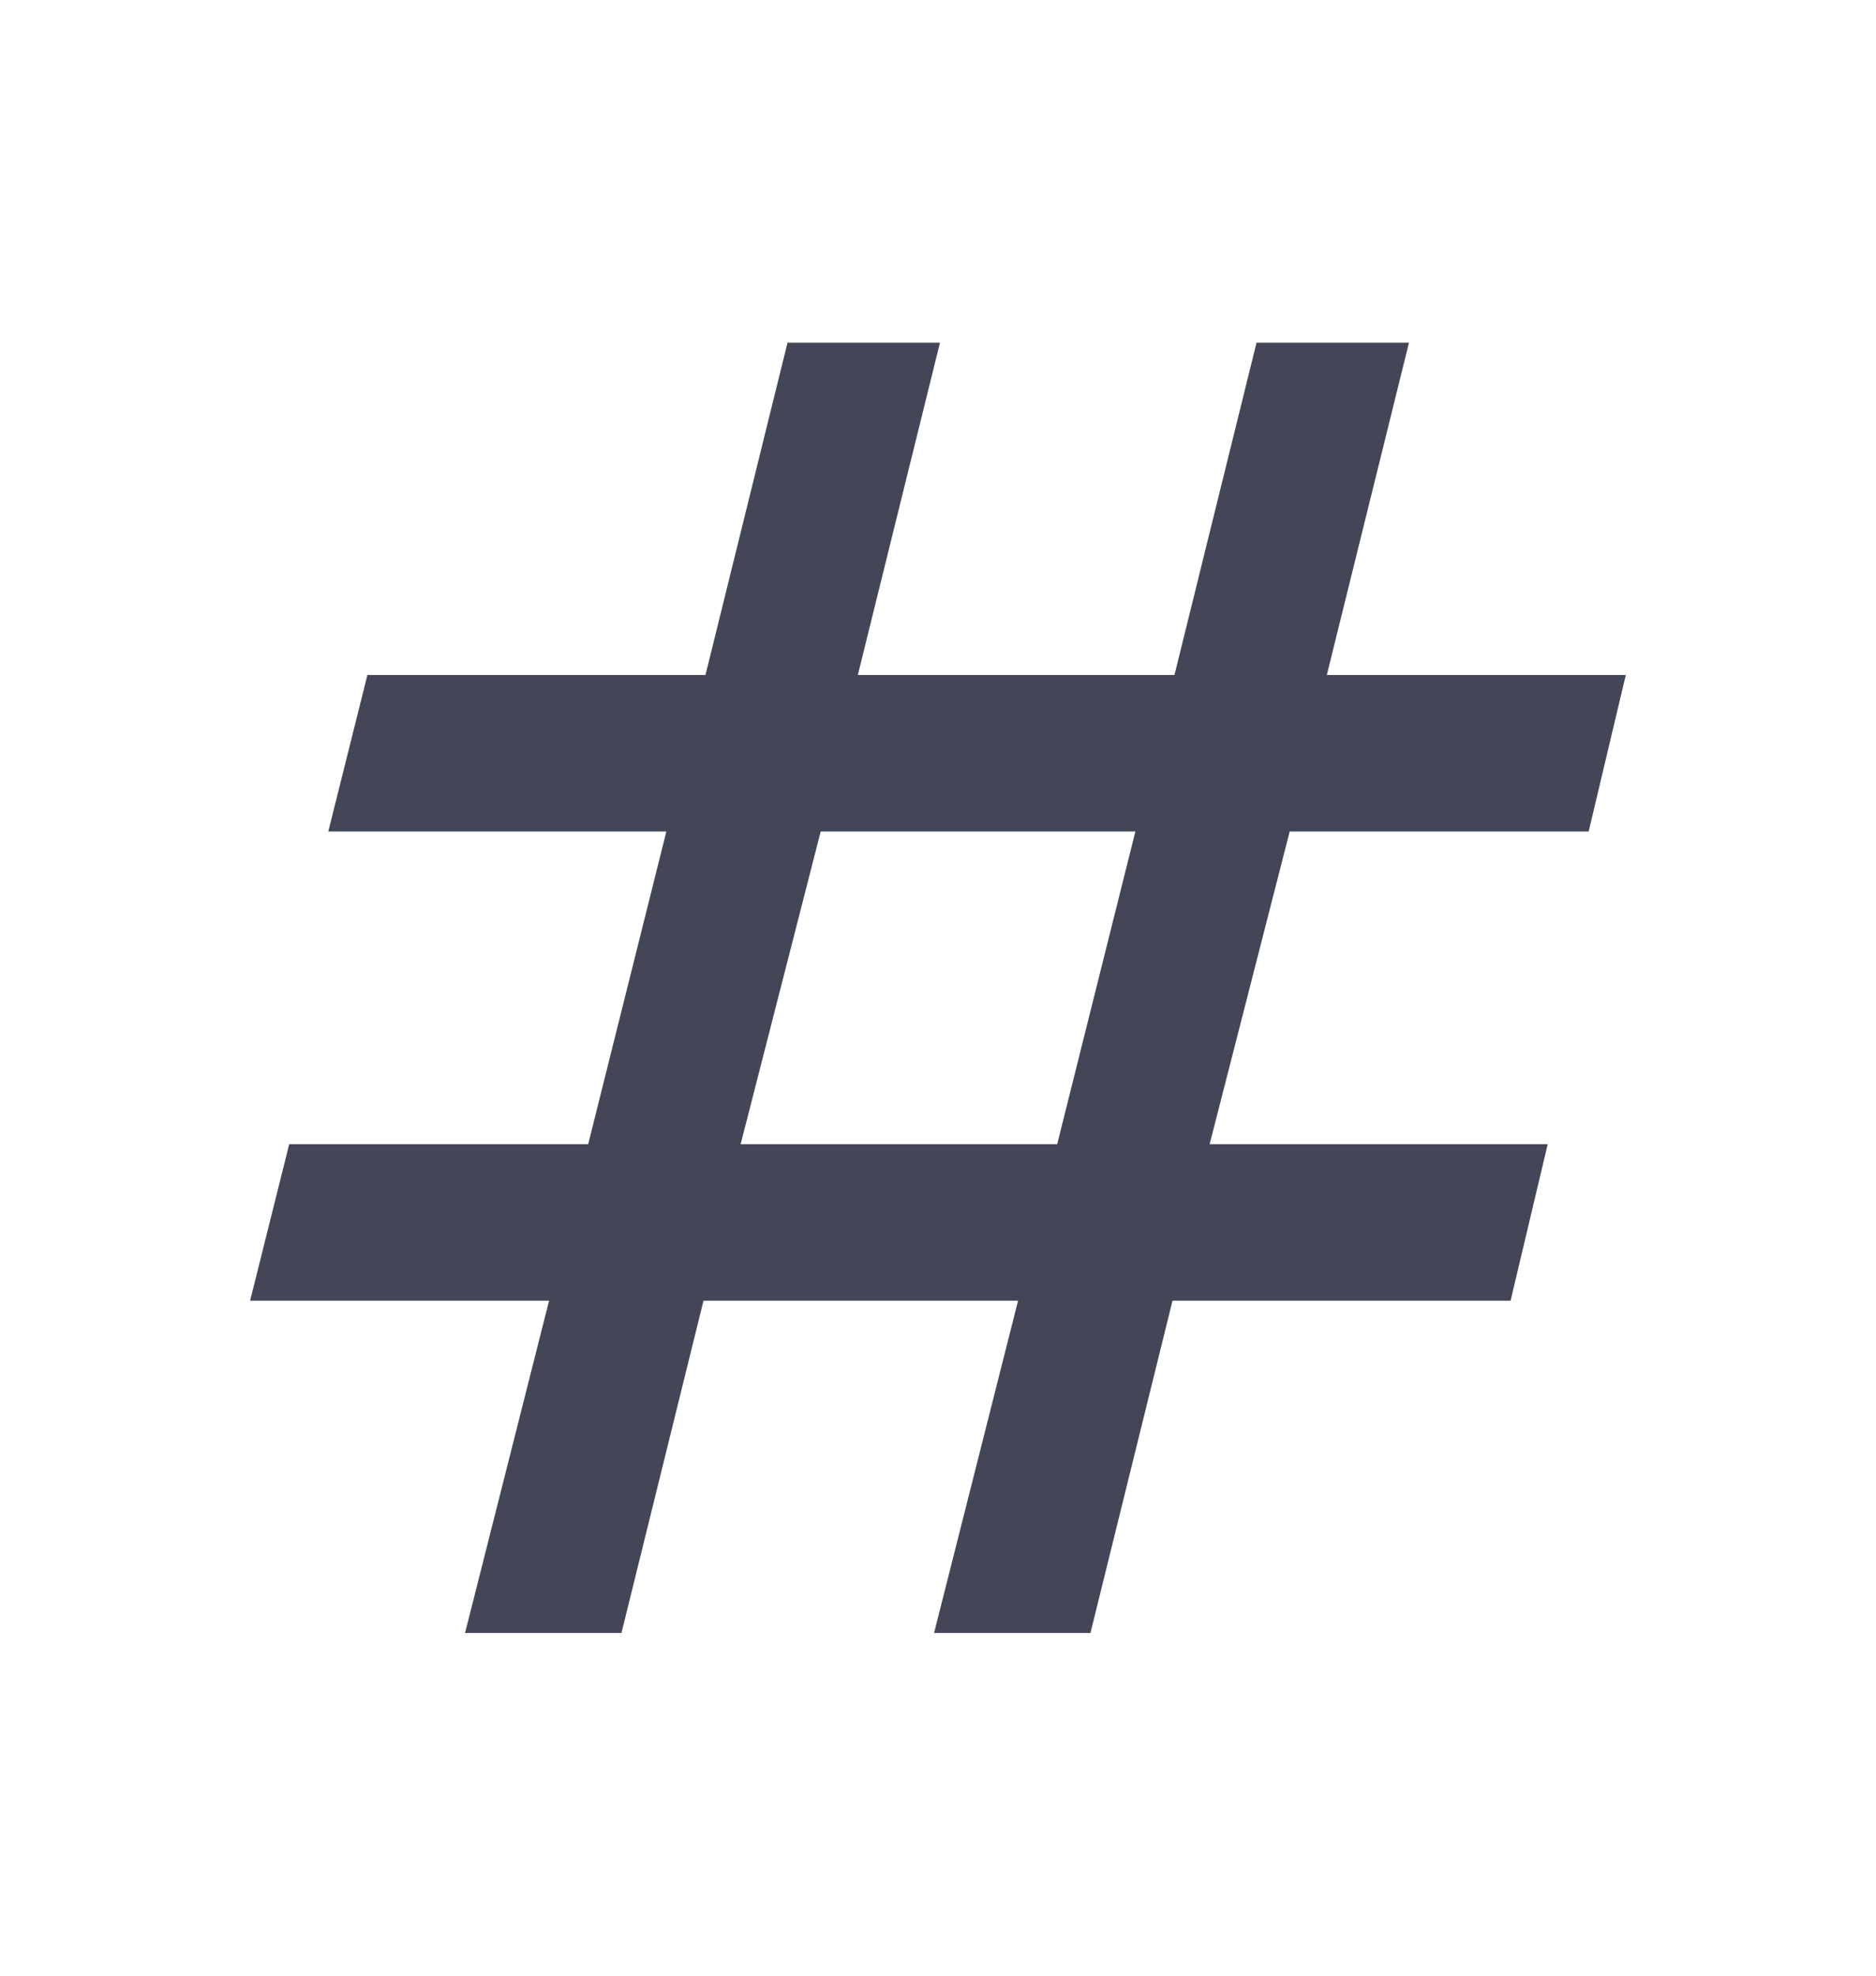 <svg width="19" height="20" viewBox="0 0 19 20" fill="none" xmlns="http://www.w3.org/2000/svg">
<path d="M4.71 16.531L5.561 13.167H2.533L2.929 11.583H5.957L6.749 8.417H3.325L3.721 6.833H7.145L7.976 3.469H9.52L8.688 6.833H11.895L12.726 3.469H14.27L13.438 6.833H16.466L16.09 8.417H13.062L12.251 11.583H15.675L15.299 13.167H11.875L11.044 16.531H9.46L10.311 13.167H7.125L6.294 16.531H4.71ZM7.501 11.583H10.707L11.499 8.417H8.312L7.501 11.583Z" fill="#434656"/>
</svg>
